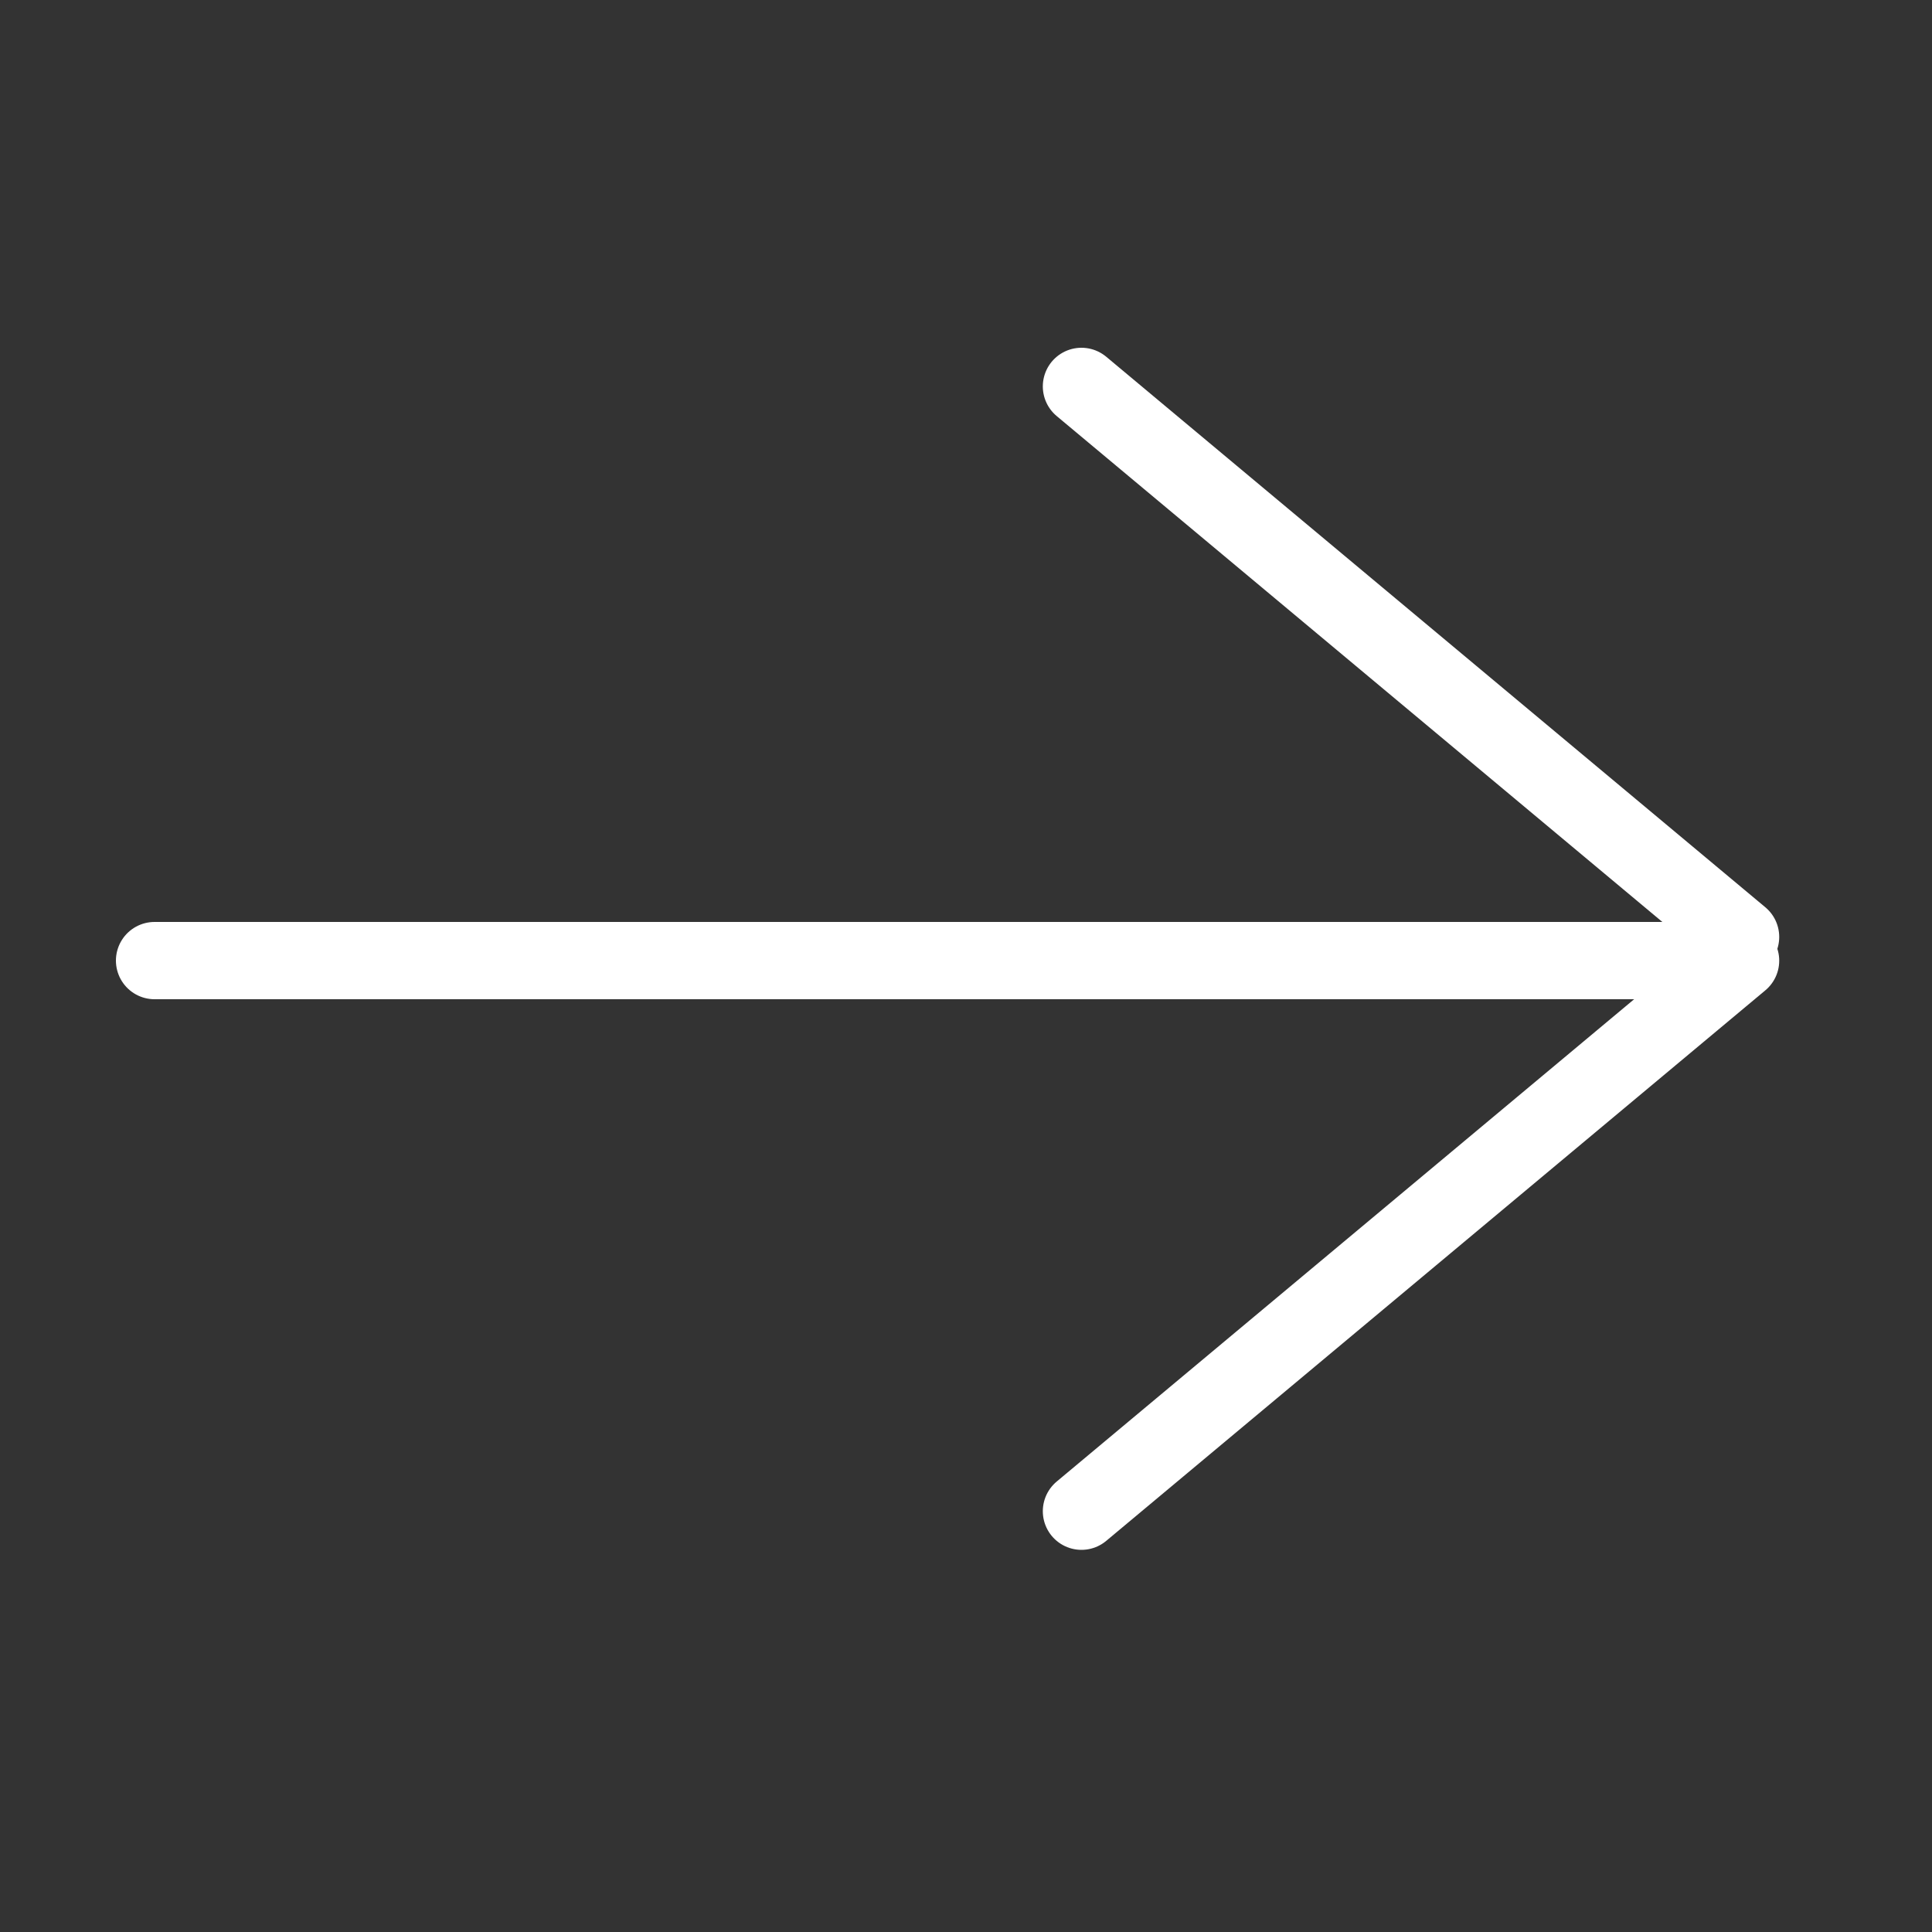 <svg width="25" height="25" viewBox="0 0 25 25" fill="none" xmlns="http://www.w3.org/2000/svg">
<rect x="0" y="0" width="25" height="25" fill="#333333" stroke="none"/>
<path d="M2 12.43L21.88 12.43" stroke="white" stroke-linecap="round"/>
<path d="M13.994 5L22.523 12.124" stroke="white" stroke-linecap="round"/>
<path d="M13.994 19.555L22.523 12.431" stroke="white" stroke-linecap="round"/>
</svg>
